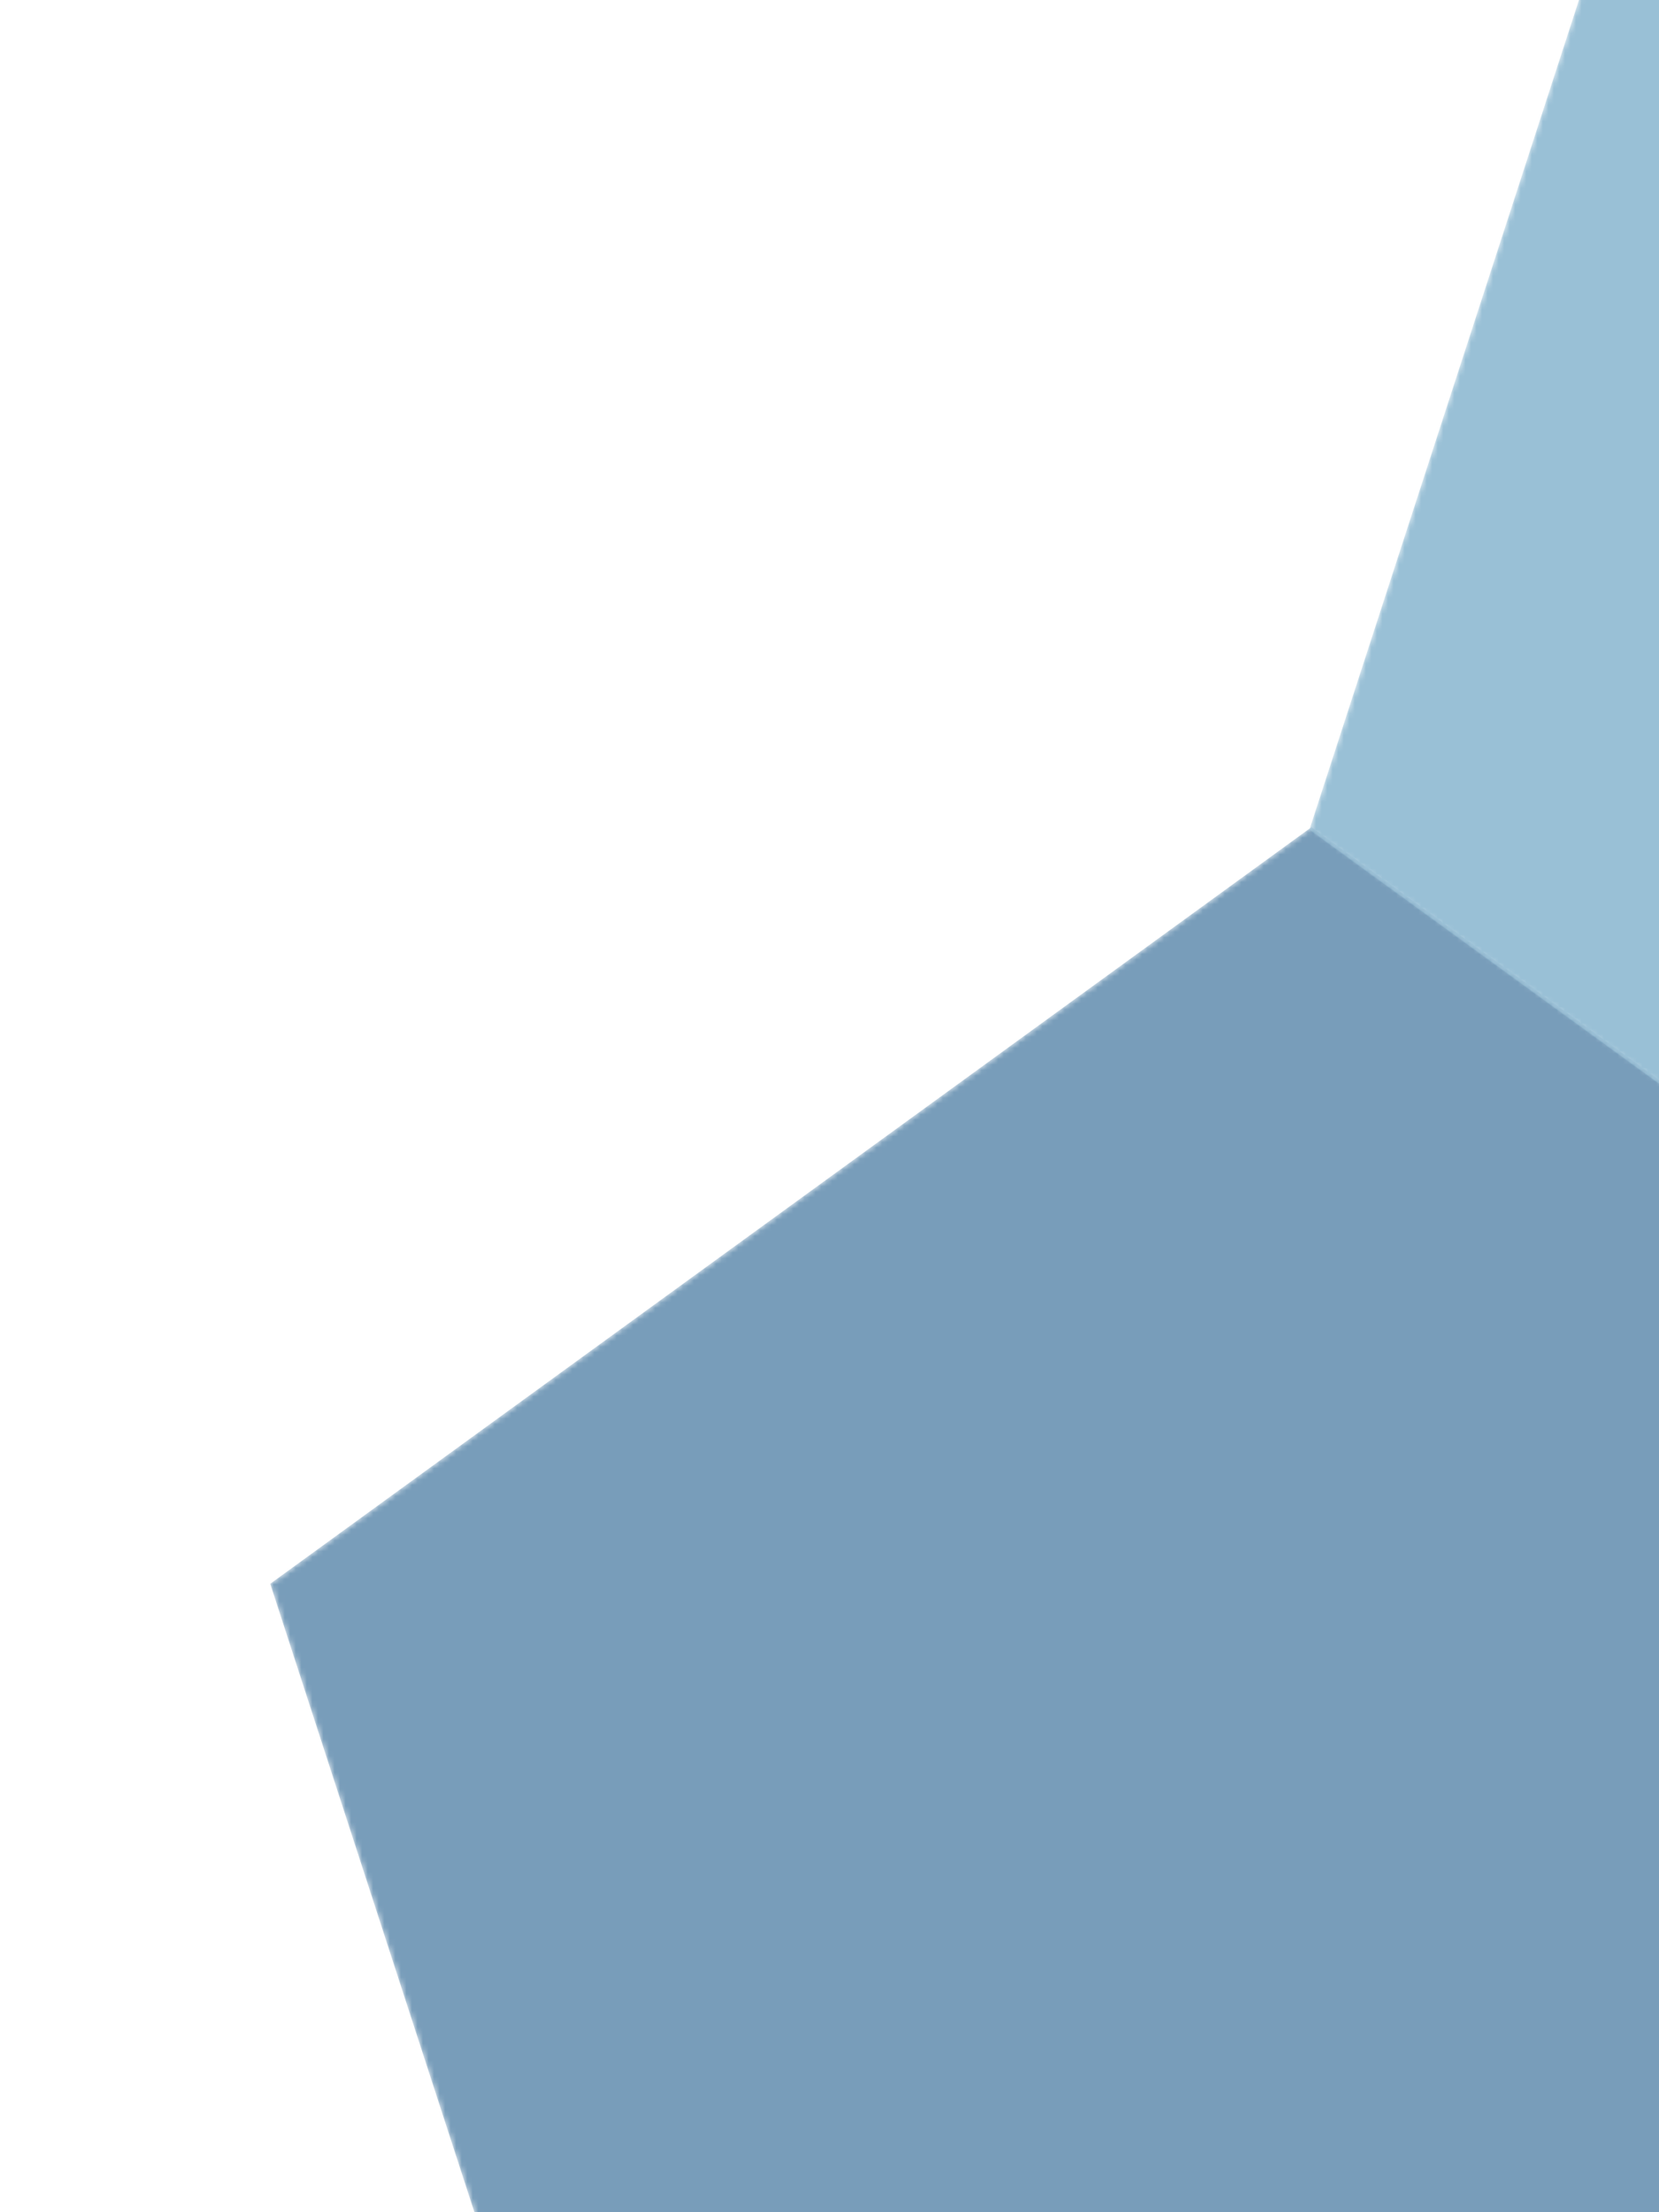 <?xml version="1.0" encoding="UTF-8" standalone="no"?>
<svg width="300px" height="400px" viewBox="0 0 300 400" version="1.1" xmlns="http://www.w3.org/2000/svg" xmlns:xlink="http://www.w3.org/1999/xlink" xmlns:sketch="http://www.bohemiancoding.com/sketch/ns">
    <!-- Generator: Sketch 3.3.3 (12072) - http://www.bohemiancoding.com/sketch -->
    <title>Artboard 3 Copy</title>
    <desc>Created with Sketch.</desc>
    <defs>
        <path id="path-1" d="M72.817,358.826 L0.864,137.367 L189.247,0.498 L377.63,137.367 L305.677,358.826 L72.817,358.826"></path>
        <path id="path-3" d="M72.2,0.166 L0.247,221.625 L188.63,358.495 L377.014,221.625 L305.06,0.166 L72.2,0.166"></path>
    </defs>
    <g id="Page-1" stroke="none" stroke-width="1" fill="none" fill-rule="evenodd" sketch:type="MSPage">
        <g id="Artboard-3-Copy" sketch:type="MSArtboardGroup">
            <g id="Imported-Layers" sketch:type="MSLayerGroup" transform="translate(48, -72)">
                <g id="Group-3" transform="translate(0, 221)">
                    <mask id="mask-2" sketch:name="Clip 2" fill="white">
                        <use xlink:href="#path-1"></use>
                    </mask>
                    <g id="Clip-2"></g>
                    <path d="M189.247,0.498 L0.864,137.367 L72.817,358.826 L305.677,358.826 L377.597,137.47 L189.247,0.625 L189.281,0.522 L189.247,0.498" id="Fill-1" fill="#789DBA" sketch:type="MSShapeGroup" mask="url(#mask-2)"></path>
                </g>
                <g id="Group-7" transform="translate(188.5, 0.5)">
                    <mask id="mask-4" sketch:name="Clip 5" fill="white">
                        <use xlink:href="#path-3"></use>
                    </mask>
                    <g id="Clip-5"></g>
                    <path d="M305.06,0.166 L72.2,0.166 L0.281,221.522 L188.63,358.367 L188.597,358.47 L188.63,358.495 L377.014,221.625 L305.06,0.166" id="Fill-4" fill="#99C0D6" sketch:type="MSShapeGroup" mask="url(#mask-4)"></path>
                    <path d="M0.281,221.522 L0.247,221.625 L188.597,358.47 L188.63,358.367 L0.281,221.522" id="Fill-6" fill="#7EACC8" sketch:type="MSShapeGroup" mask="url(#mask-4)"></path>
                </g>
            </g>
        </g>
    </g>
</svg>